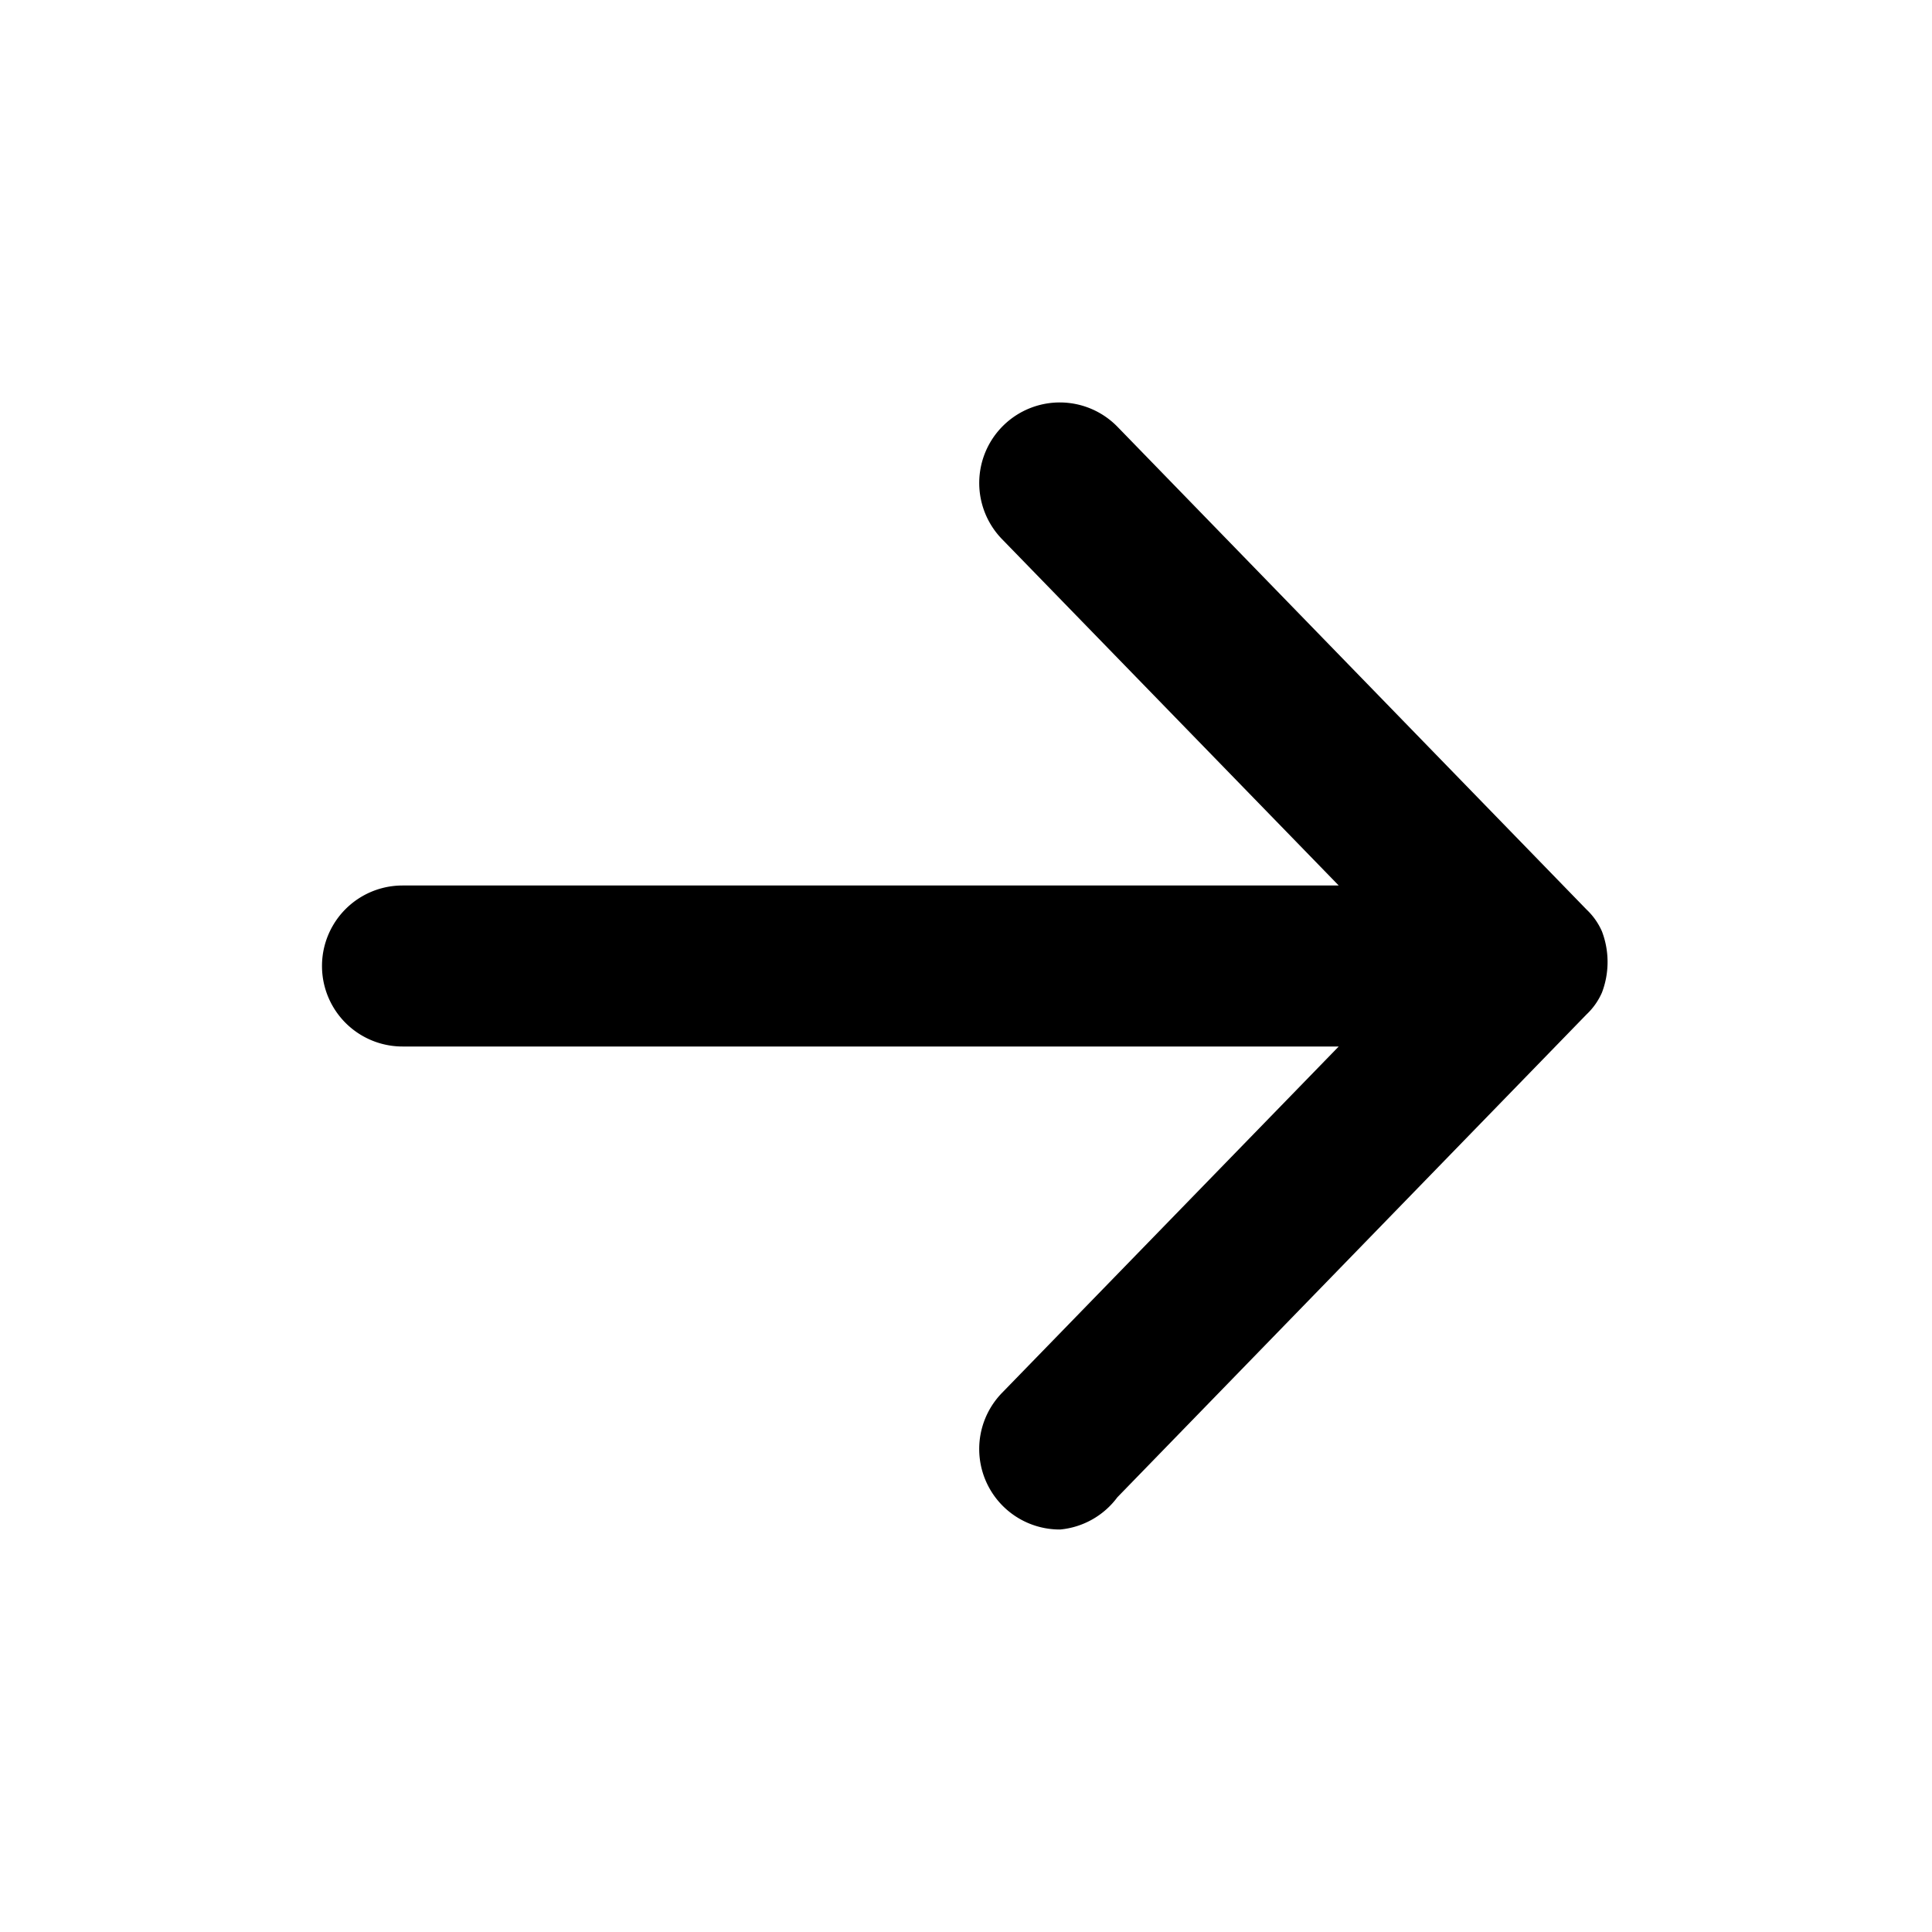 <svg xmlns="http://www.w3.org/2000/svg" viewBox="0 0 24 24"><path d="M13.17,19a1,1,0,0,1-.72-1.7L16.63,13H5a1,1,0,0,1,0-2H16.63L12.45,6.7a1,1,0,1,1,1.43-1.4l5.83,6a.83.83,0,0,1,.19.27h0l0,0h0a1.07,1.07,0,0,1,0,.76h0l0,0h0a.83.83,0,0,1-.19.27l-5.83,6A1,1,0,0,1,13.17,19Z"/></svg>